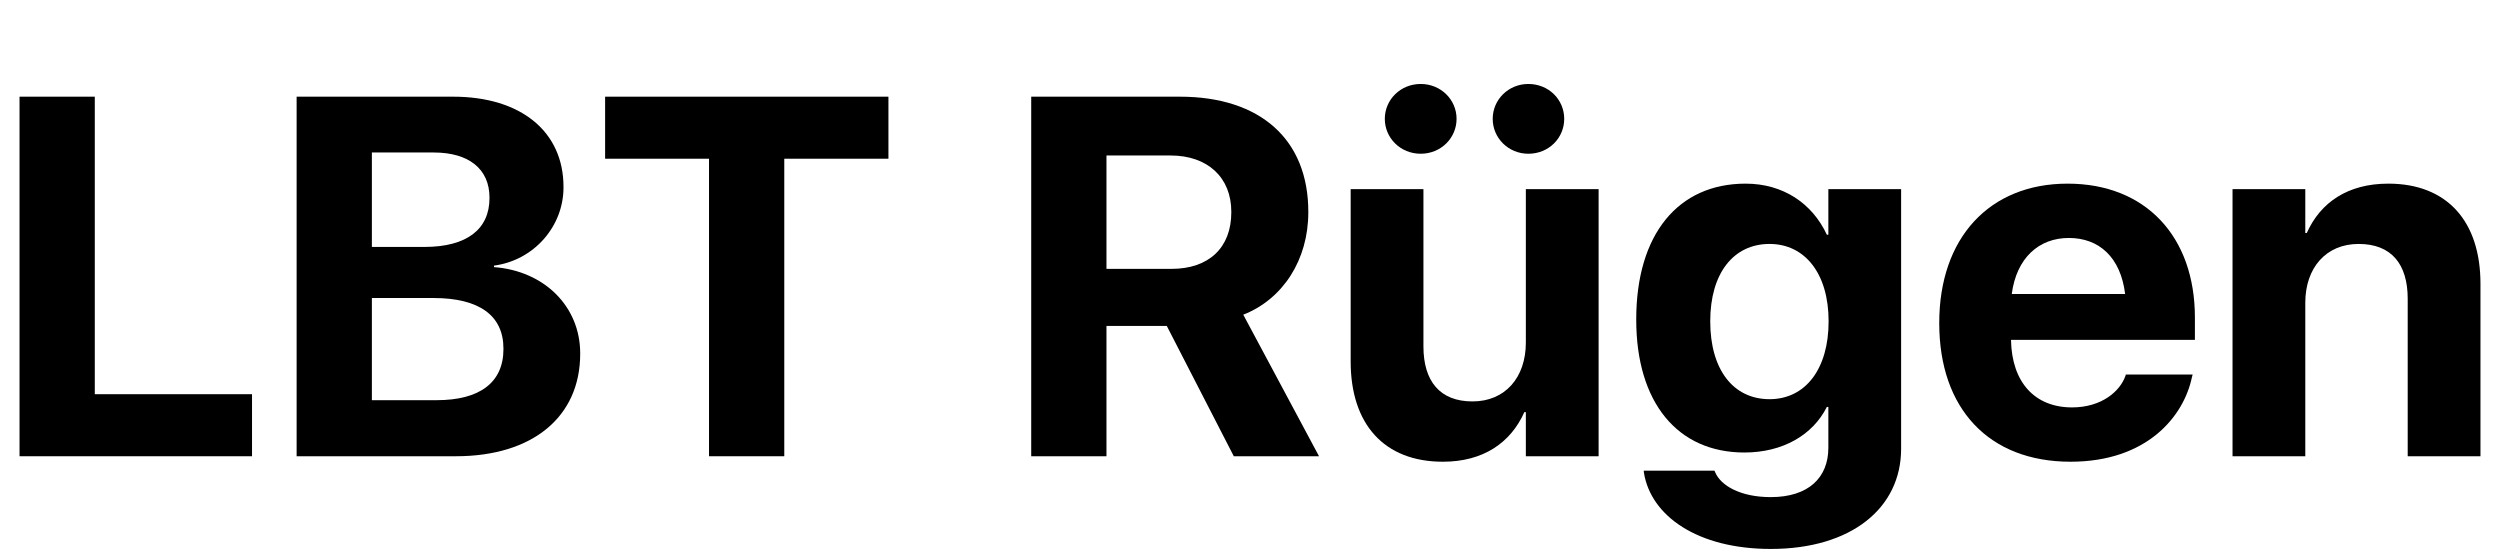 <svg viewBox="0 0 512 114" xmlns="http://www.w3.org/2000/svg">
  <path d="M4 93.439H51.614V80.732H19.412V19.799H4V93.439Z" fill="currentColor"/>
  <path d="M60.748 93.439H93.358C109.077 93.439 118.824 85.376 118.824 72.465V72.363C118.824 62.718 111.424 55.471 101.166 54.706V54.399C109.281 53.328 115.405 46.438 115.405 38.375V38.273C115.405 26.944 106.678 19.799 92.797 19.799H60.748V93.439ZM88.817 31.23C96.012 31.23 100.248 34.599 100.248 40.468V40.569C100.248 46.949 95.604 50.572 86.928 50.572H76.16V31.23H88.817ZM88.766 61.034C98.207 61.034 103.106 64.657 103.106 71.393V71.495C103.106 78.334 98.258 81.957 89.429 81.957H76.16V61.034H88.766Z" fill="currentColor"/>
  <path d="M145.208 93.439H160.62V32.506H181.951V19.799H123.927V32.506H145.208V93.439Z" fill="currentColor"/>
  <path d="M211.193 93.439H226.605V66.749H238.955L252.683 93.439H270.136L254.622 64.453C262.787 61.238 267.942 53.175 267.942 43.478V43.376C267.942 28.577 258.143 19.799 241.609 19.799H211.193V93.439ZM226.605 55.063V31.843H239.721C247.324 31.843 252.173 36.334 252.173 43.376V43.478C252.173 50.725 247.58 55.063 239.925 55.063H226.605Z" fill="currentColor"/>
  <path d="M290.957 31.486C295.091 31.486 298.306 28.271 298.306 24.341C298.306 20.412 295.091 17.197 290.957 17.197C286.824 17.197 283.609 20.412 283.609 24.341C283.609 28.271 286.824 31.486 290.957 31.486ZM313.004 31.486C317.188 31.486 320.352 28.271 320.352 24.341C320.352 20.412 317.188 17.197 313.004 17.197C308.921 17.197 305.706 20.412 305.706 24.341C305.706 28.271 308.921 31.486 313.004 31.486ZM295.499 94.562C303.767 94.562 309.38 90.684 312.187 84.407H312.493V93.439H327.395V38.732H312.493V70.169C312.493 77.313 308.258 82.212 301.572 82.212C294.887 82.212 291.519 78.079 291.519 70.934V38.732H276.617V74.047C276.617 86.856 283.456 94.562 295.499 94.562Z" fill="currentColor"/>
  <path d="M362.659 112.424C379.091 112.424 389.349 104.105 389.349 91.909V38.732H374.447V48.071H374.141C371.181 41.692 365.21 37.61 357.504 37.61C343.674 37.61 335.101 47.969 335.101 65.422V65.474C335.101 82.468 343.572 92.674 357.249 92.674C365.159 92.674 371.283 89.051 374.141 83.335H374.447V91.704C374.447 97.828 370.365 101.809 362.659 101.809C356.433 101.809 352.452 99.461 351.278 96.757L351.125 96.399H336.632L336.683 96.859C338.112 105.636 347.604 112.424 362.659 112.424ZM362.403 81.753C354.953 81.753 350.258 75.68 350.258 65.831V65.78C350.258 55.981 355.004 49.96 362.403 49.96C369.65 49.96 374.498 56.032 374.498 65.78V65.831C374.498 75.629 369.701 81.753 362.403 81.753Z" fill="currentColor"/>
  <path d="M424.051 94.562C439.667 94.562 447.22 85.325 448.904 77.262L449.057 76.701H435.38L435.278 77.007C434.207 80.069 430.481 83.437 424.357 83.437C416.753 83.437 412.007 78.334 411.854 69.607H449.516V65.014C449.516 48.48 439.463 37.61 423.439 37.61C407.414 37.61 397.157 48.735 397.157 66.137V66.188C397.157 83.692 407.312 94.562 424.051 94.562ZM423.694 48.735C429.869 48.735 434.309 52.664 435.227 60.217H412.007C412.977 52.817 417.57 48.735 423.694 48.735Z" fill="currentColor"/>
  <path d="M457.222 93.439H472.124V62.003C472.124 54.859 476.36 49.96 483.045 49.96C489.73 49.96 493.098 54.042 493.098 61.187V93.439H508V58.125C508 45.316 501.162 37.61 489.118 37.61C480.851 37.61 475.237 41.437 472.43 47.714H472.124V38.732H457.222V93.439Z" fill="currentColor"/>
</svg>
